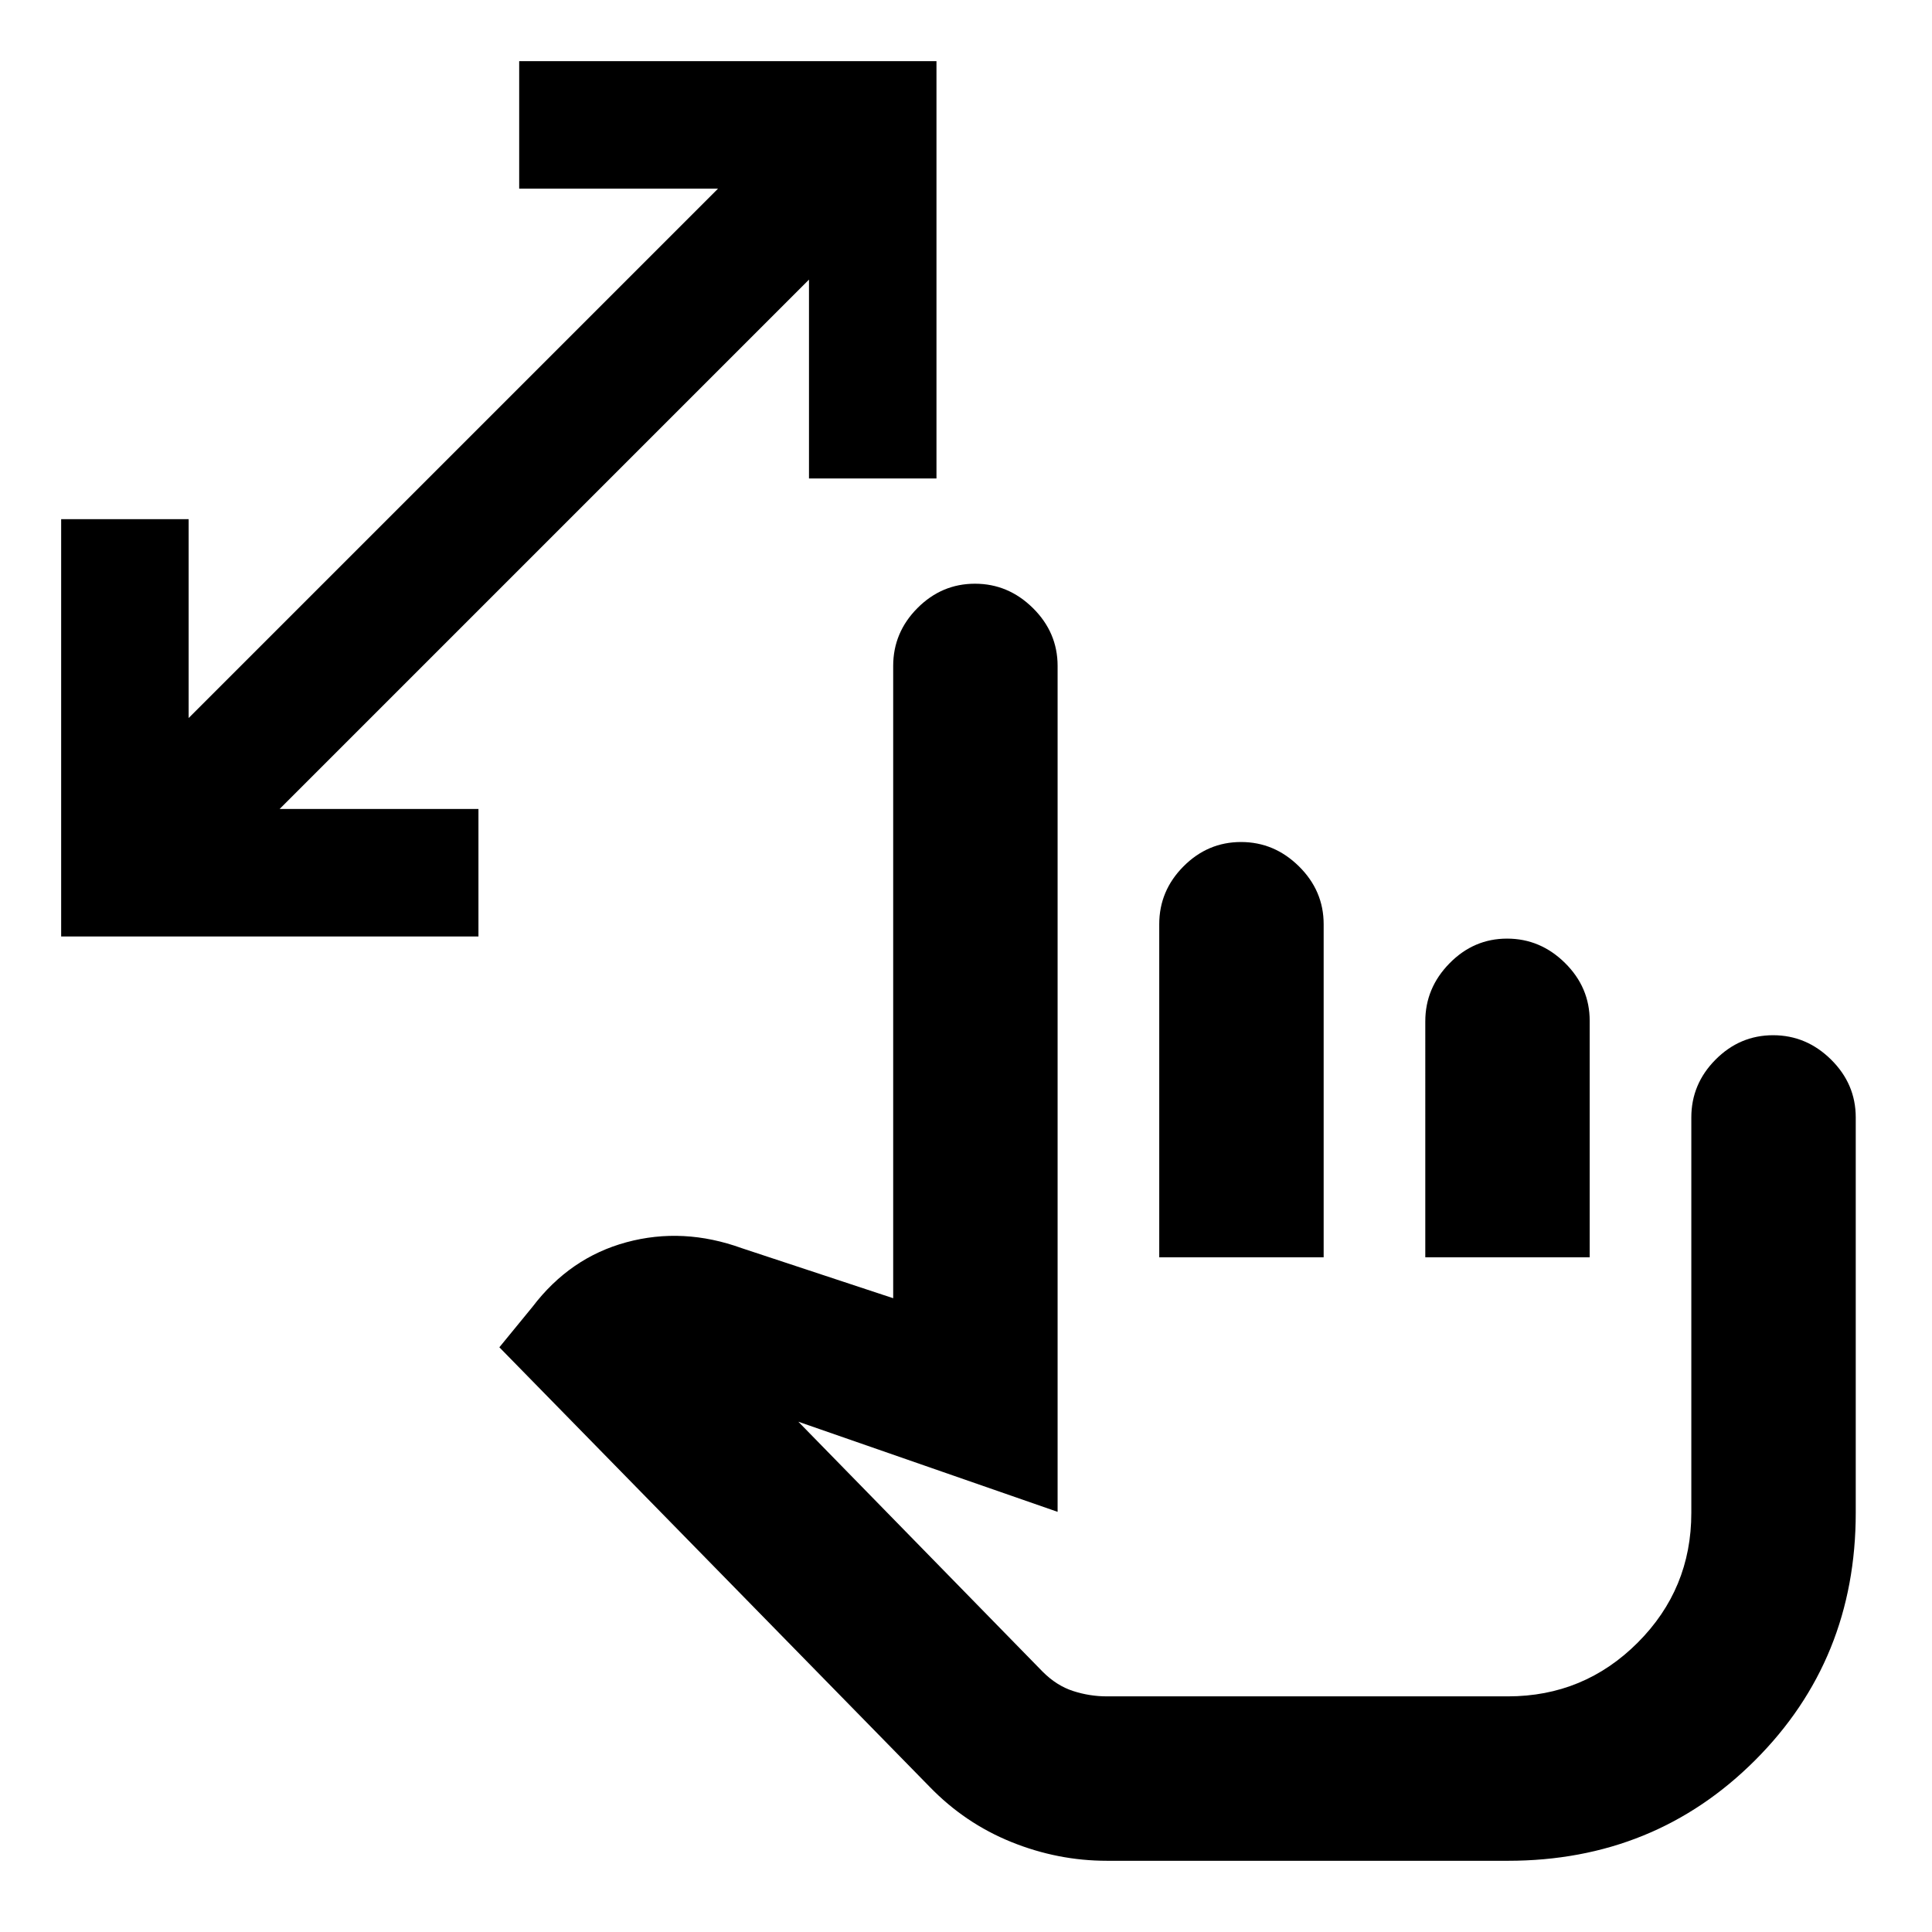 <svg xmlns="http://www.w3.org/2000/svg" height="20" viewBox="0 -960 960 960" width="20"><path d="M401.98-722.26v-98.8L138.94-558.02h98.8v63.35H30.39v-207.35h63.35v98.8l263.04-263.04h-98.8v-63.35h207.35v207.35h-63.35ZM550.02-35.39q-24.42 0-47.47-9.32-23.05-9.31-40.62-27.44l-213.8-218.39 16.45-20.09q18.66-24.54 46.77-32.12 28.1-7.58 57.21 2.95l75.26 24.87v-314.18q0-16.62 12.05-28.74 12.06-12.11 28.59-12.11 16.54 0 28.8 12.11 12.26 12.12 12.26 28.74v420.33l-128.83-44.78 121.42 124.23q6.93 6.94 15.14 9.59 8.2 2.65 16.77 2.65h199.24q37.81 0 64.48-26.67t26.67-64.48v-196.52q0-16.63 12.05-28.74t28.59-12.11q16.54 0 28.8 12.11 12.26 12.11 12.26 28.74v196.46q0 72.95-49.98 122.93-49.98 49.98-122.87 49.98H550.02Zm26-299.87v-165.5q0-16.63 12.05-28.74t28.59-12.11q16.54 0 28.8 12.11 12.26 12.11 12.26 28.74v165.5h-81.7Zm132.2 0V-452.5q0-16.59 12.05-28.85 12.05-12.26 28.58-12.26 16.54 0 28.8 12.11 12.26 12.11 12.26 28.74v117.5h-81.69Zm-52.29 108.74Z"/></svg>